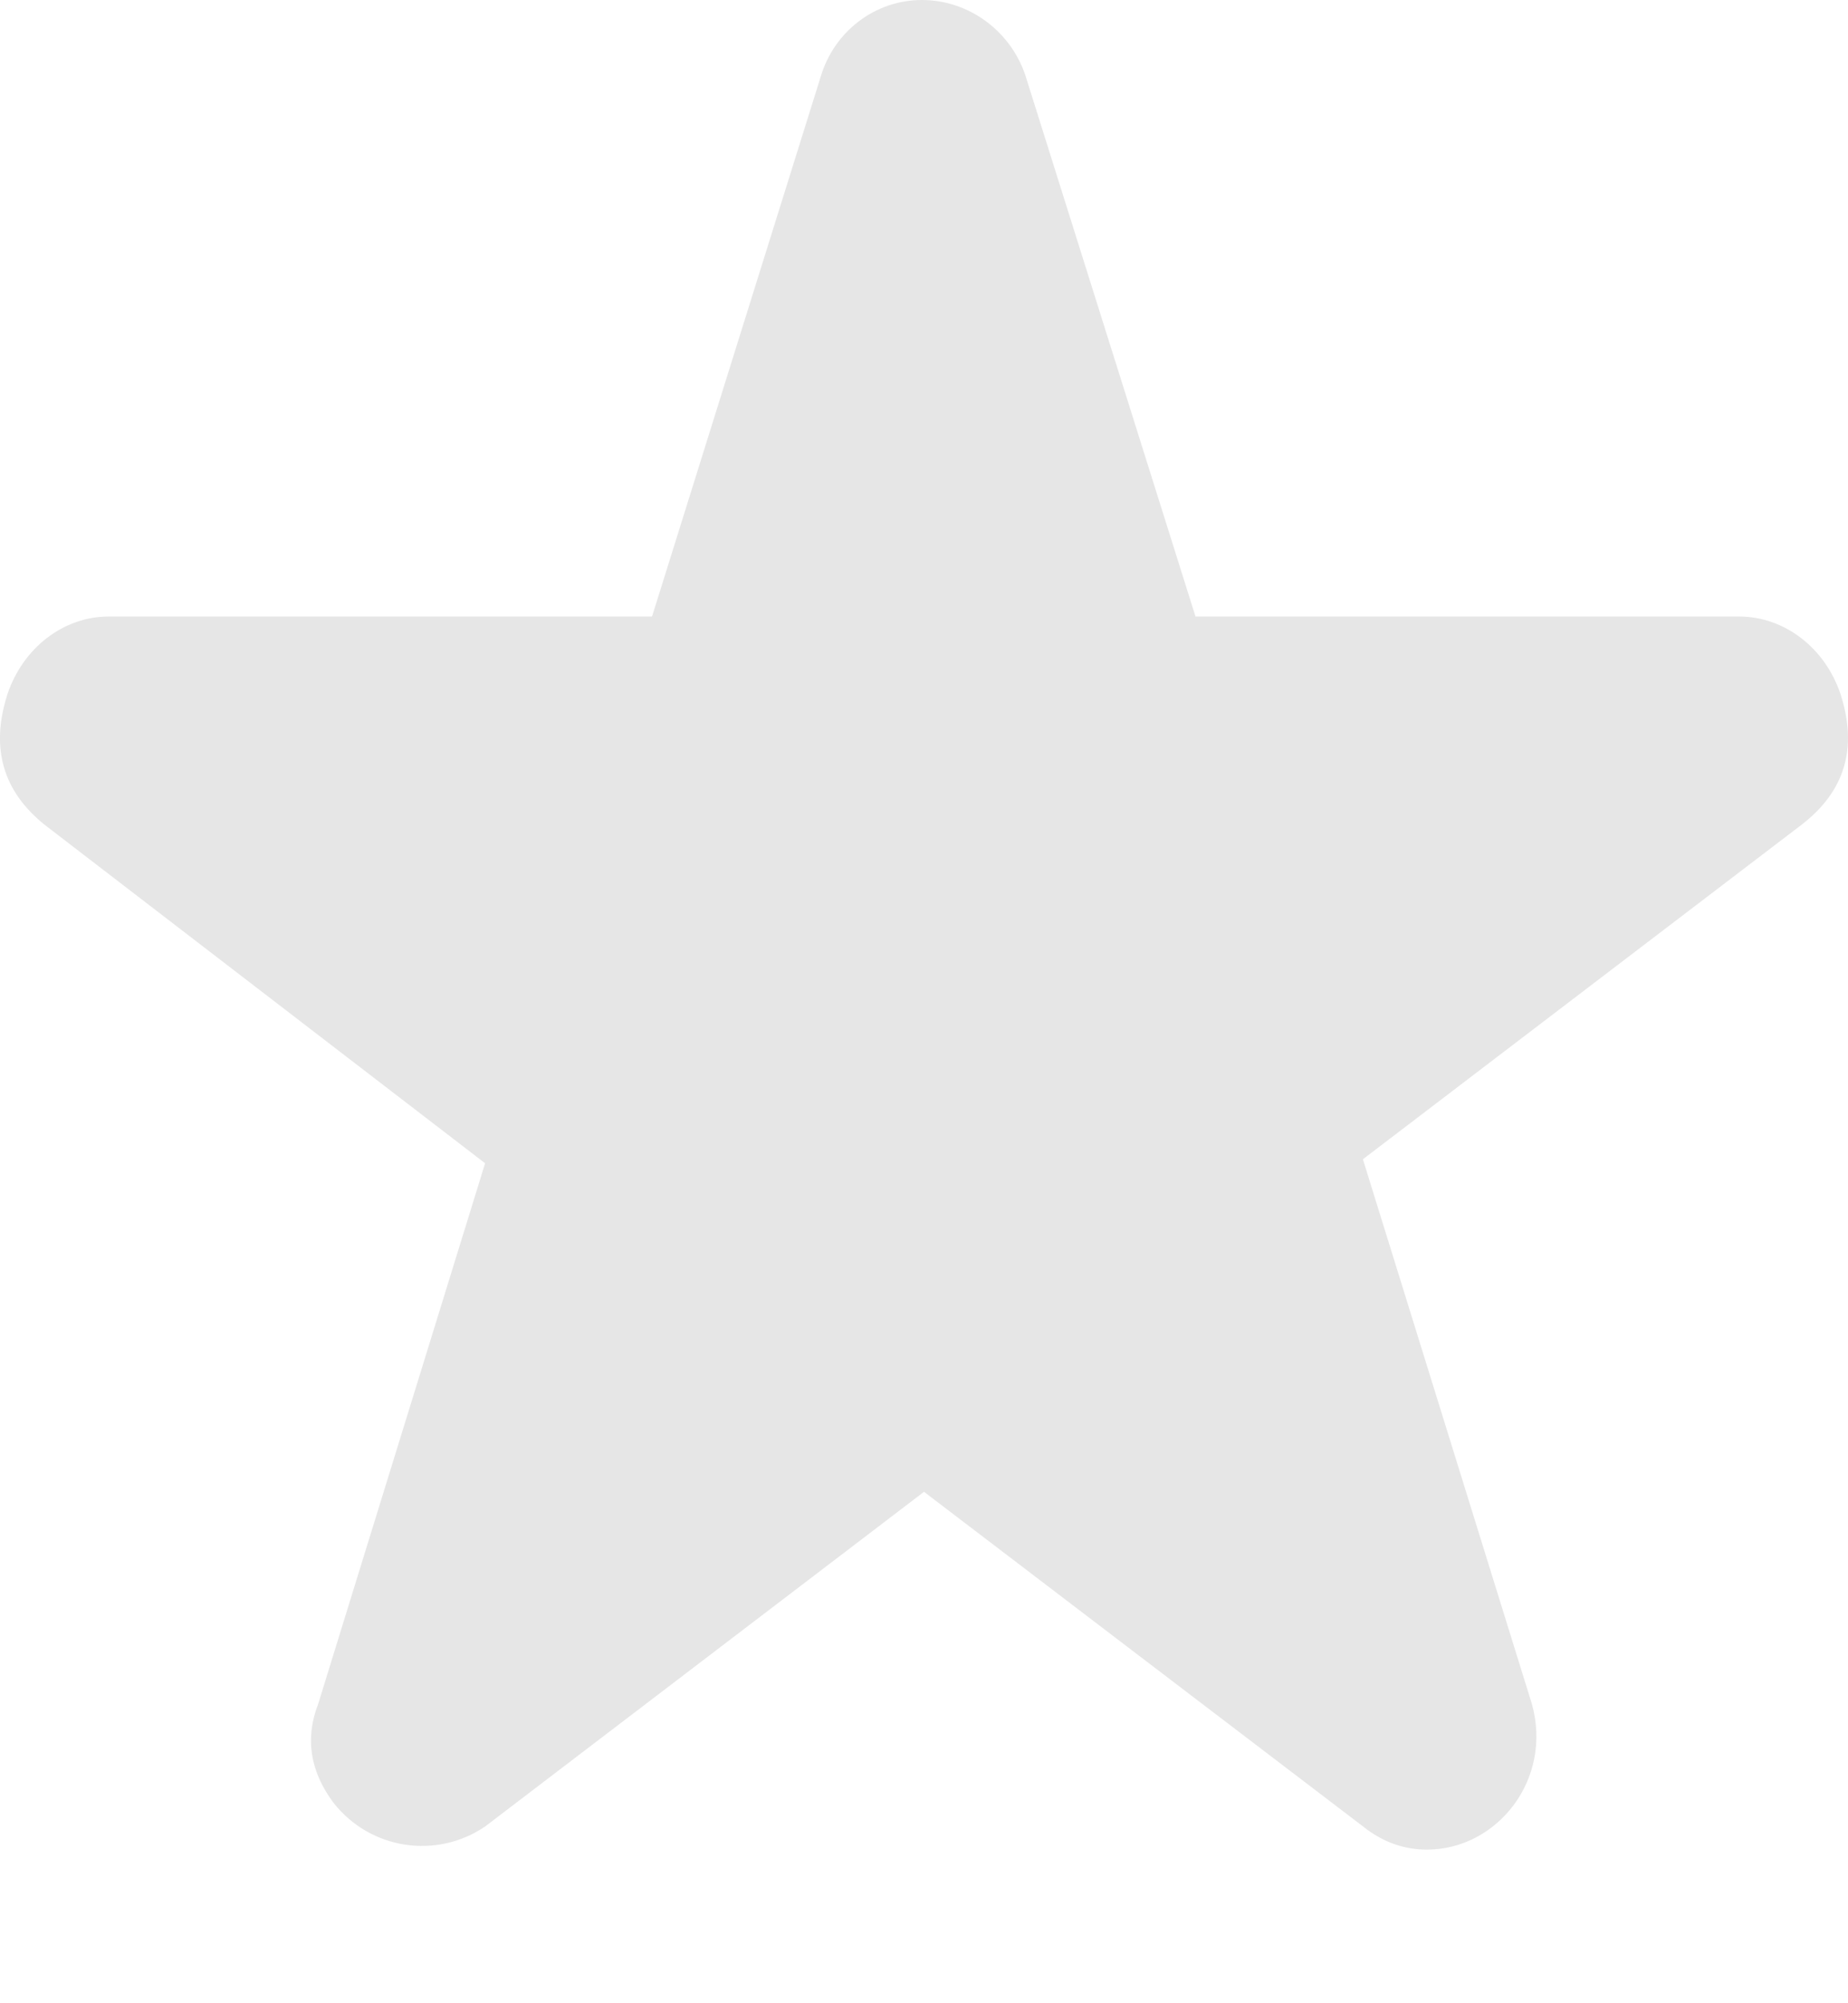 <?xml version="1.0" encoding="UTF-8" standalone="no"?>
<svg
   xmlns:dc="http://purl.org/dc/elements/1.1/"
   xmlns:cc="http://creativecommons.org/ns#"
   xmlns:rdf="http://www.w3.org/1999/02/22-rdf-syntax-ns#"
   xmlns:svg="http://www.w3.org/2000/svg"
   xmlns="http://www.w3.org/2000/svg"
   xmlns:xlink="http://www.w3.org/1999/xlink"
   xmlns:sodipodi="http://sodipodi.sourceforge.net/DTD/sodipodi-0.dtd"
   xmlns:inkscape="http://www.inkscape.org/namespaces/inkscape"
   width="12"
   height="13"
   viewBox="0 0 12 13"
   version="1.1"
   id="svg4226"
   inkscape:version="0.91 r13725"
   sodipodi:docname="starEmpty.svg">
  <sodipodi:namedview
     pagecolor="#ffffff"
     bordercolor="#666666"
     borderopacity="1"
     objecttolerance="10"
     gridtolerance="10"
     guidetolerance="10"
     inkscape:pageopacity="0"
     inkscape:pageshadow="2"
     inkscape:window-width="1918"
     inkscape:window-height="1176"
     id="namedview4239"
     showgrid="false"
     inkscape:zoom="72.692308"
     inkscape:cx="6"
     inkscape:cy="6.5"
     inkscape:window-x="0"
     inkscape:window-y="22"
     inkscape:window-maximized="0"
     inkscape:current-layer="Shape Copy 4" />
  <title
     id="title4228">Shape Copy 4</title>
  <desc
     id="desc4230">Created using Figma</desc>
  <g
     id="Canvas"
     transform="translate(-303 46)">
    <g
       id="Shape Copy 4">
      <use
         xlink:href="#path0_fill"
         transform="translate(303 -46)"
         fill="#008489"
         id="use4234"
         style="fill:#e6e6e6" />
    </g>
  </g>
  <defs
     id="defs4236">
    <path
       id="path0_fill"
       d="M 11.952 4.506C 12.065 4.859 11.977 5.137 11.7 5.351L 8.85 7.523L 9.947 11.057C 10.085 11.549 9.72 12.003 9.266 12.003C 9.115 12.003 8.976 11.953 8.85 11.852L 6 9.681L 3.15 11.853C 2.835 12.067 2.407 12.004 2.167 11.701C 2.016 11.5 1.978 11.285 2.066 11.058L 3.15 7.549L 0.288 5.351C 0.023 5.137 -0.065 4.859 0.048 4.506C 0.149 4.203 0.414 4.001 0.704 4.001L 4.234 4.001L 5.331 0.492C 5.419 0.202 5.684 0 5.986 0C 6.301 0 6.579 0.214 6.667 0.517L 7.763 4.001L 11.294 4.001C 11.586 4.001 11.851 4.203 11.952 4.506Z" />
  </defs>
</svg>
